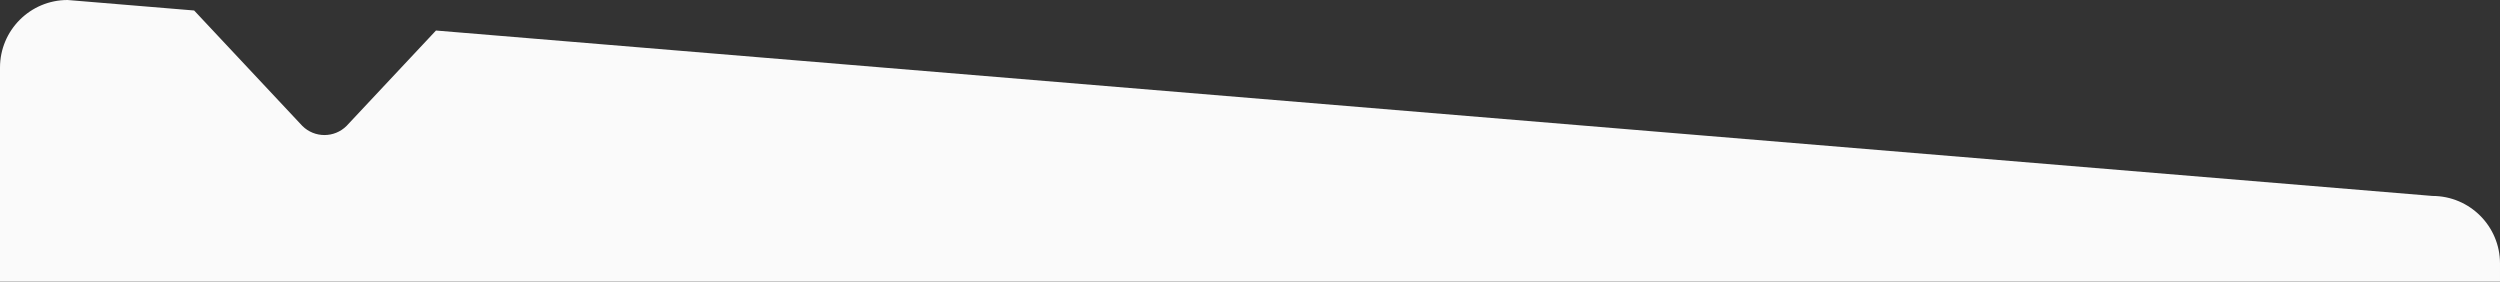 <?xml version='1.0' encoding='utf-8'?> <!-- Generator: Adobe Illustrator 22.1.0, SVG Export Plug-In . SVG Version: 6.00 Build 0) --> <svg version='1.1' id='Layer_1' xmlns='http://www.w3.org/2000/svg' xmlns:xlink='http://www.w3.org/1999/xlink' x='0px' y='0px' viewBox='0 0 370 41.667' style='enable-background:new 0 0 370 41.667;' xml:space='preserve'><rect x="0" y="0" width="370" height="41.667" fill="#333333" stroke="none"/> <style type='text/css'> .st0{fill:#fafafa;} </style> <g> <path class='st0' d='M360,29L64.524,4.518L51.292,18.635c-1.811,1.802-4.737,1.802-6.548,0 L28.733,1.552L10,0C4.477,0,0,4.477,0,10v765c0,5.523,4.477,10,10,10h350c5.523,0,10-4.477,10-10 V39C370,33.477,365.523,29,360,29z'/> </g> </svg>